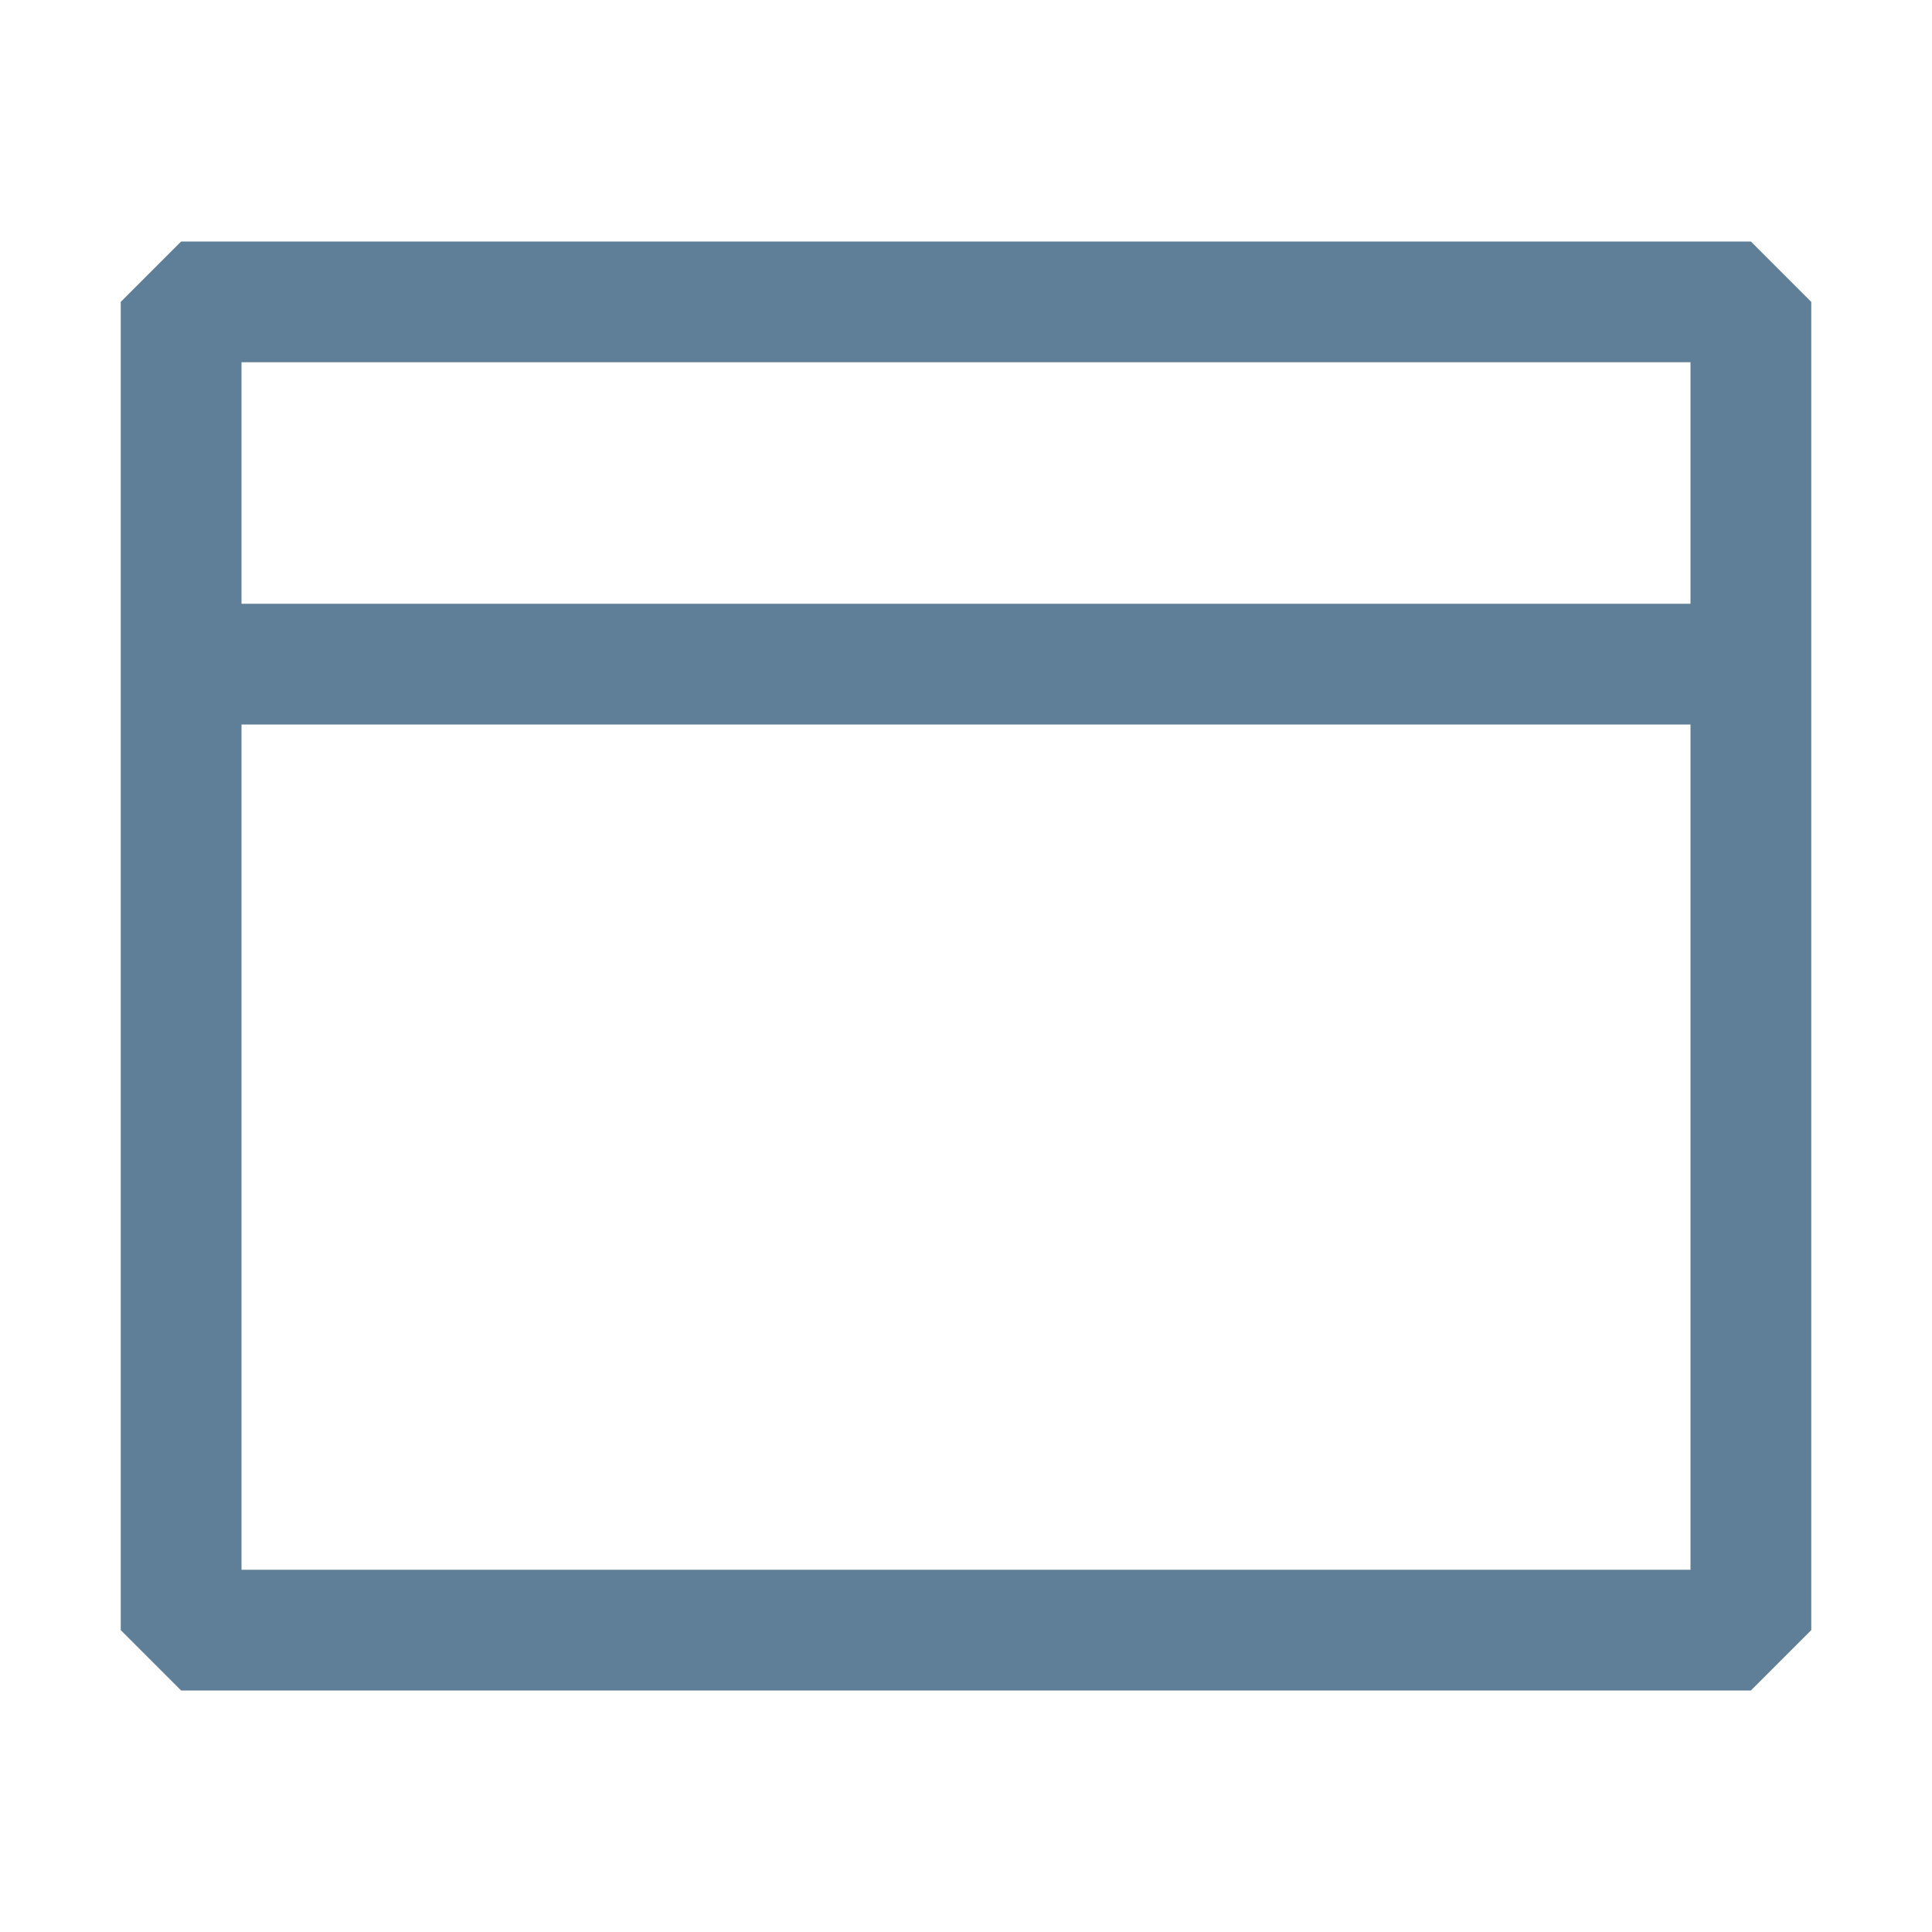 <svg width="16" height="16" viewBox="0 0 16 16" fill="none" xmlns="http://www.w3.org/2000/svg">
<path d="M14.5 2H1.5L1 2.5V13.5L1.5 14H14.5L15 13.5V2.5L14.5 2ZM14 13H2V6H14V13ZM14 5H2V3H14V5Z" fill="#5F7E97"/>
</svg>
